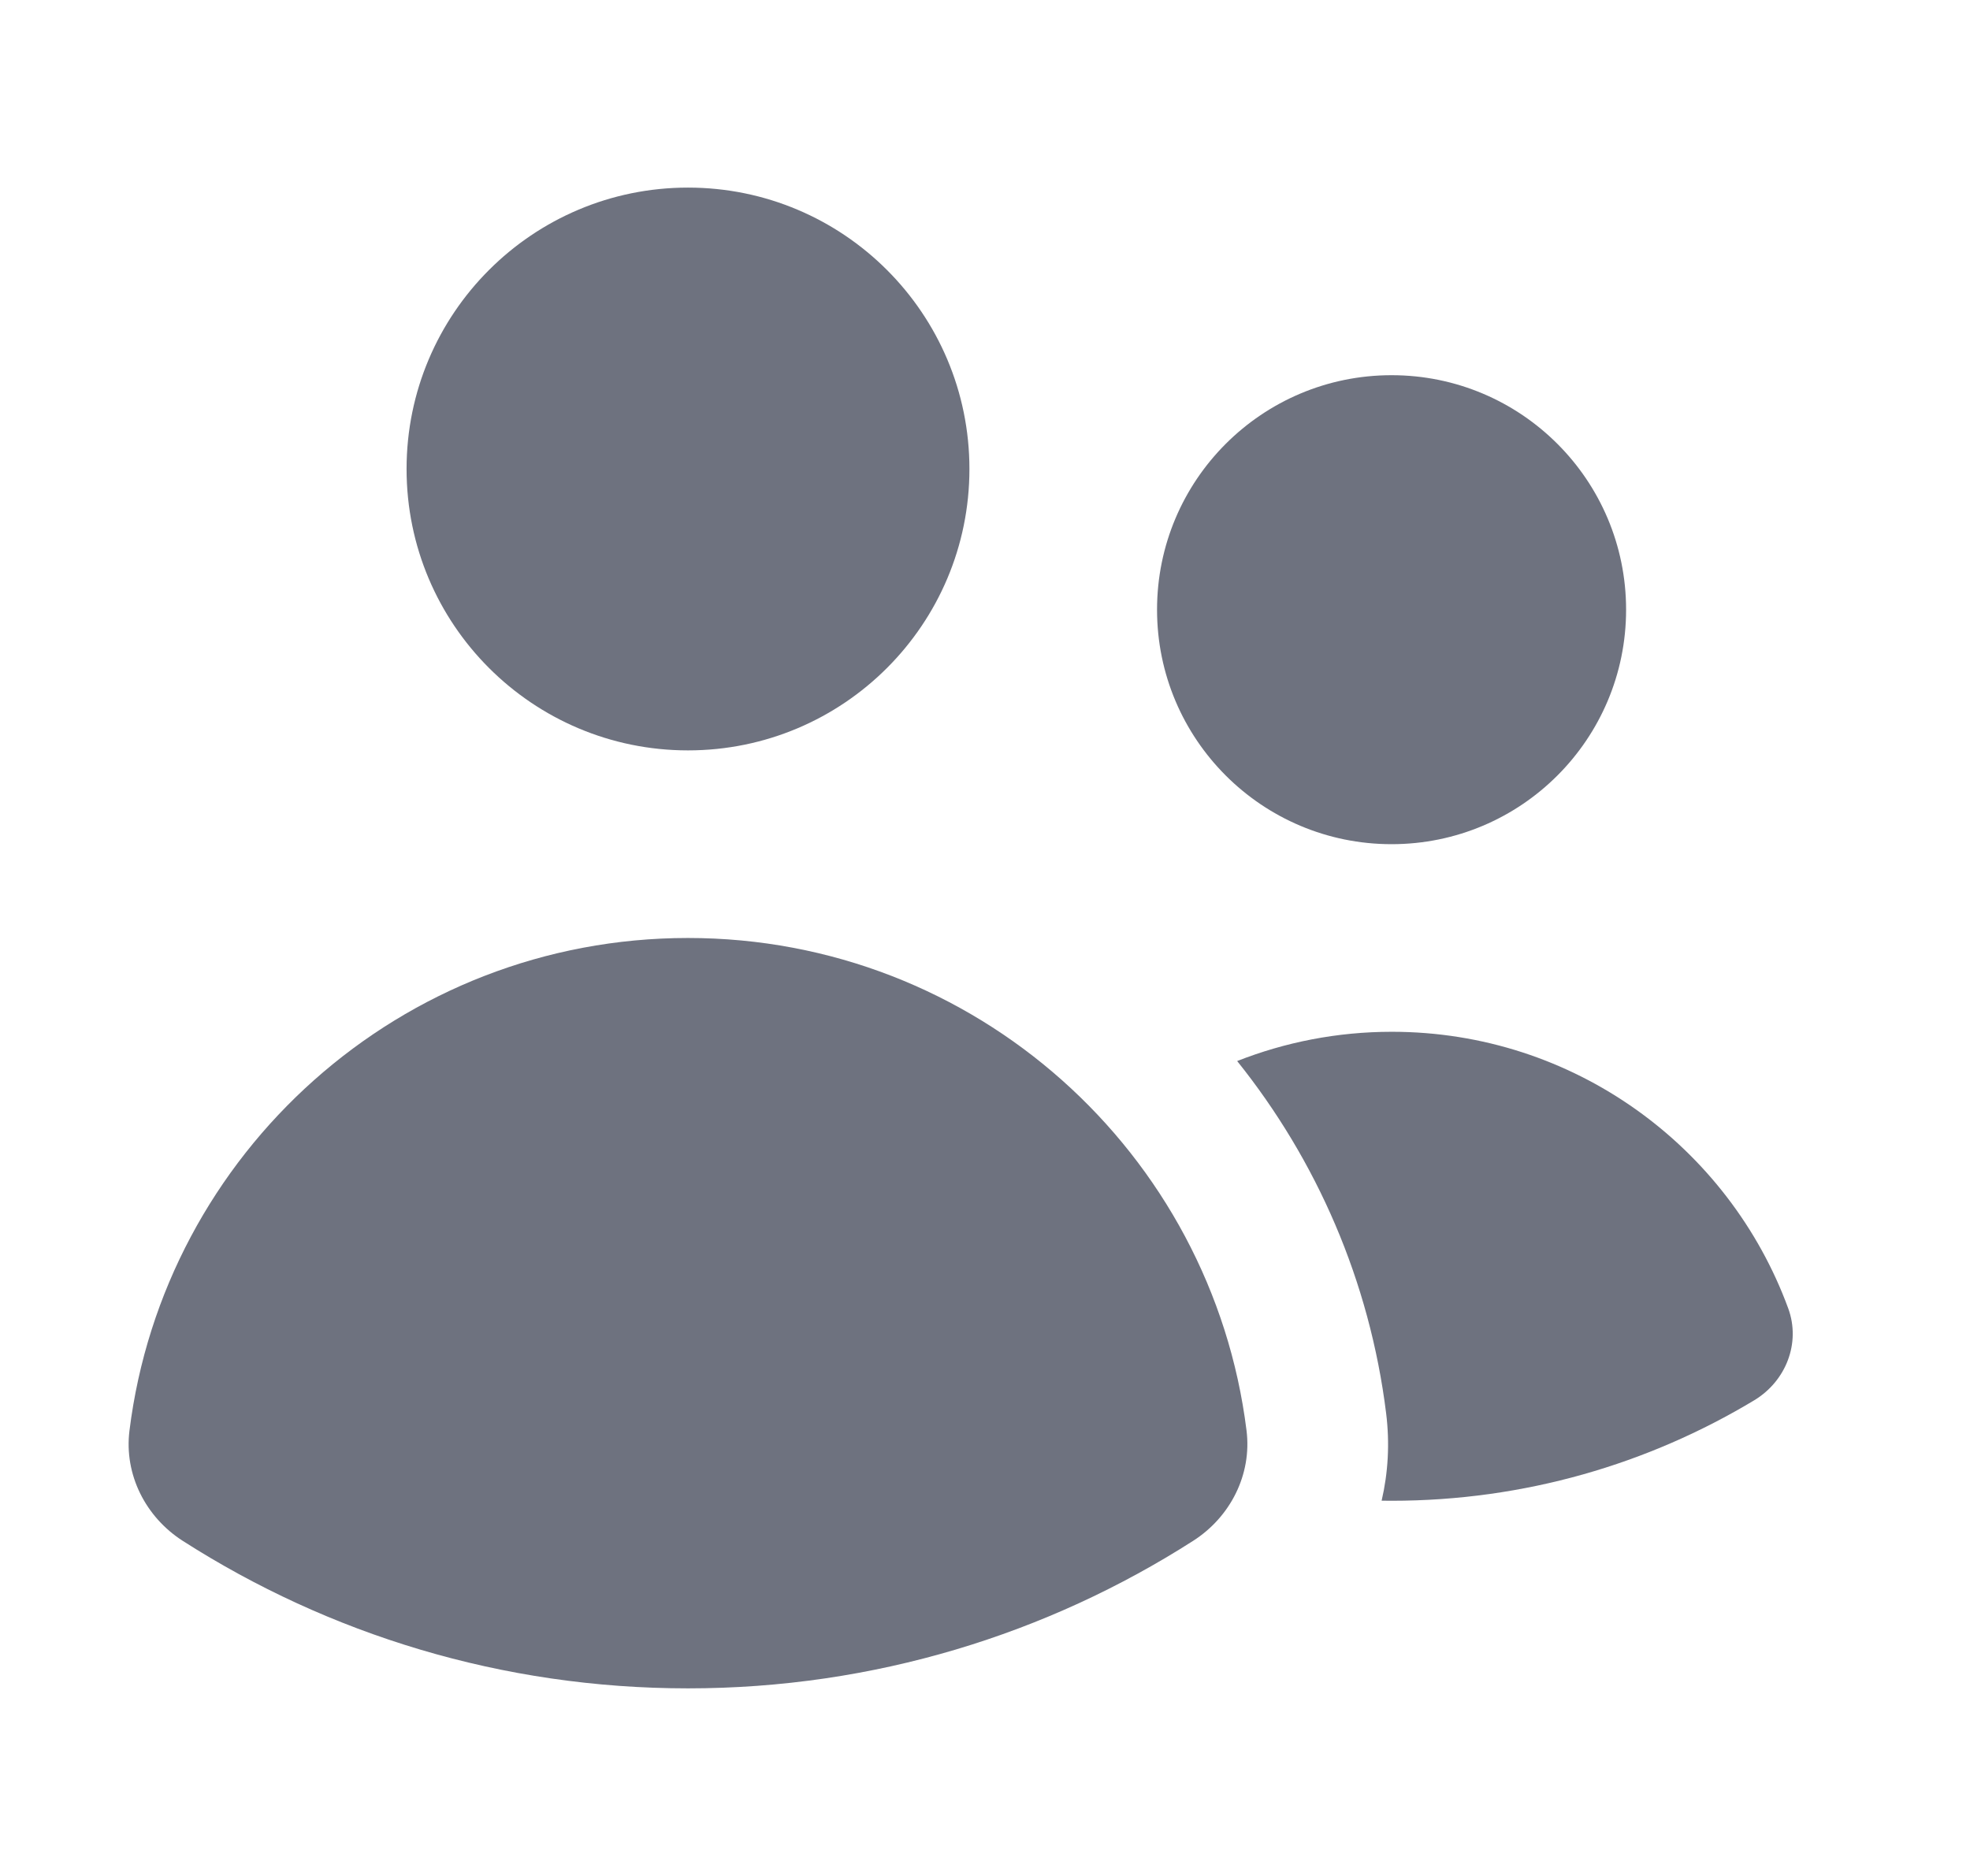 <svg xmlns="http://www.w3.org/2000/svg" width="21" height="20" viewBox="0 0 21 20" fill="none">
  <path d="M7.334 8C8.991 8 10.334 6.657 10.334 5C10.334 3.343 8.991 2 7.334 2C5.677 2 4.334 3.343 4.334 5C4.334 6.657 5.677 8 7.334 8Z" fill="#6E727F"/>
  <path d="M14.834 9C16.215 9 17.334 7.881 17.334 6.5C17.334 5.119 16.215 4 14.834 4C13.453 4 12.334 5.119 12.334 6.5C12.334 7.881 13.453 9 14.834 9Z" fill="#6E727F"/>
  <path d="M1.949 16.428C1.552 16.174 1.322 15.721 1.38 15.253C1.748 12.292 4.273 10 7.334 10C10.394 10 12.92 12.291 13.288 15.252C13.346 15.72 13.116 16.173 12.719 16.427C11.164 17.422 9.316 18 7.334 18C5.351 18 3.504 17.423 1.949 16.428Z" fill="#6E727F"/>
  <path d="M14.834 16C14.799 16 14.764 16 14.728 15.999C14.797 15.703 14.816 15.389 14.776 15.067C14.601 13.656 14.034 12.367 13.188 11.312C13.699 11.111 14.255 11 14.837 11C16.776 11 18.43 12.227 19.062 13.948C19.198 14.318 19.038 14.724 18.701 14.928C17.572 15.608 16.249 16 14.834 16Z" fill="#6E727F"/>
</svg>